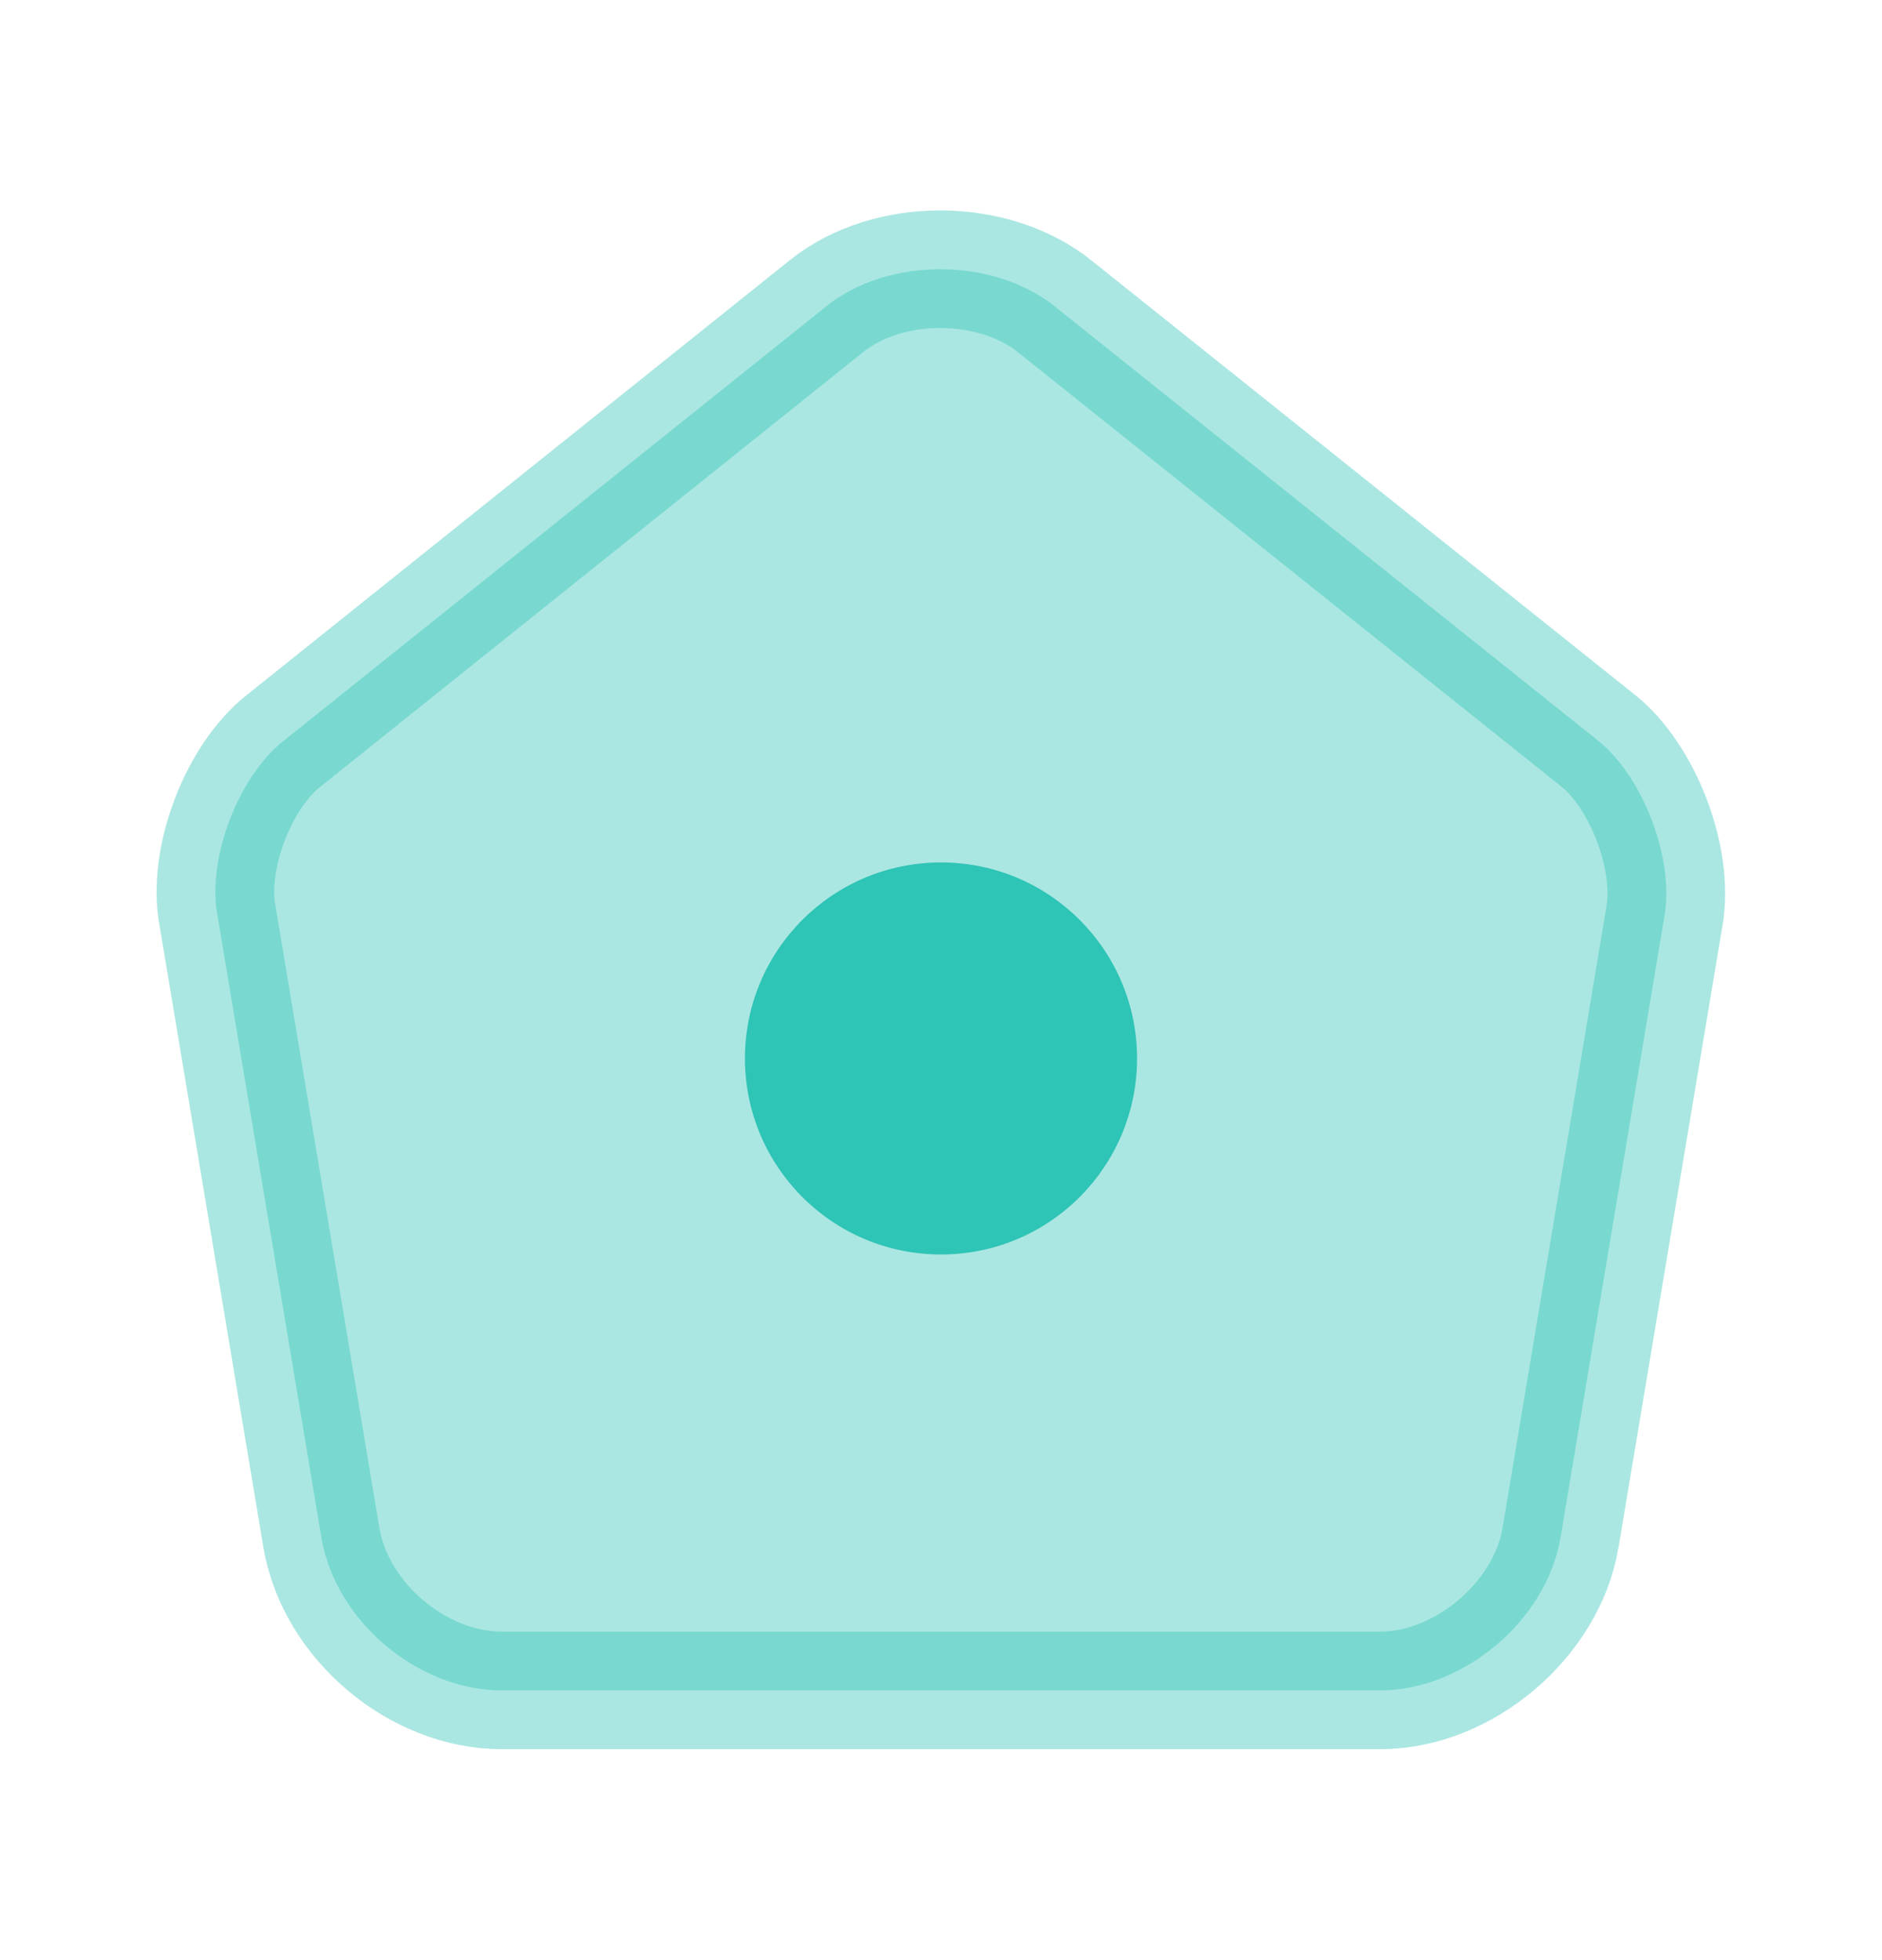 <svg width="24" height="25" viewBox="0 0 24 25" fill="none" xmlns="http://www.w3.org/2000/svg">
<path opacity="0.4" d="M10.539 3.905L10.539 3.905C11.323 3.276 12.663 3.274 13.46 3.914L13.461 3.916L20.389 9.454C20.39 9.454 20.39 9.454 20.39 9.455C20.646 9.661 20.896 10.02 21.063 10.457C21.23 10.894 21.283 11.33 21.23 11.658C21.23 11.658 21.23 11.659 21.23 11.659L19.9 19.614C19.9 19.614 19.9 19.614 19.9 19.615C19.721 20.665 18.663 21.56 17.6 21.56H6.4C5.326 21.56 4.279 20.674 4.099 19.615C4.099 19.615 4.099 19.615 4.099 19.615L2.77 11.656L2.77 11.656L2.769 11.652C2.712 11.326 2.763 10.893 2.929 10.457C3.095 10.022 3.347 9.664 3.606 9.457L3.606 9.457L3.609 9.455L10.539 3.905Z" fill="#2EC4B6" stroke="#2EC4B6" stroke-width="1.5"/>
<path d="M12 16C13.381 16 14.5 14.881 14.5 13.5C14.5 12.119 13.381 11 12 11C10.619 11 9.5 12.119 9.5 13.5C9.5 14.881 10.619 16 12 16Z" fill="#2EC4B6"/>
</svg>

